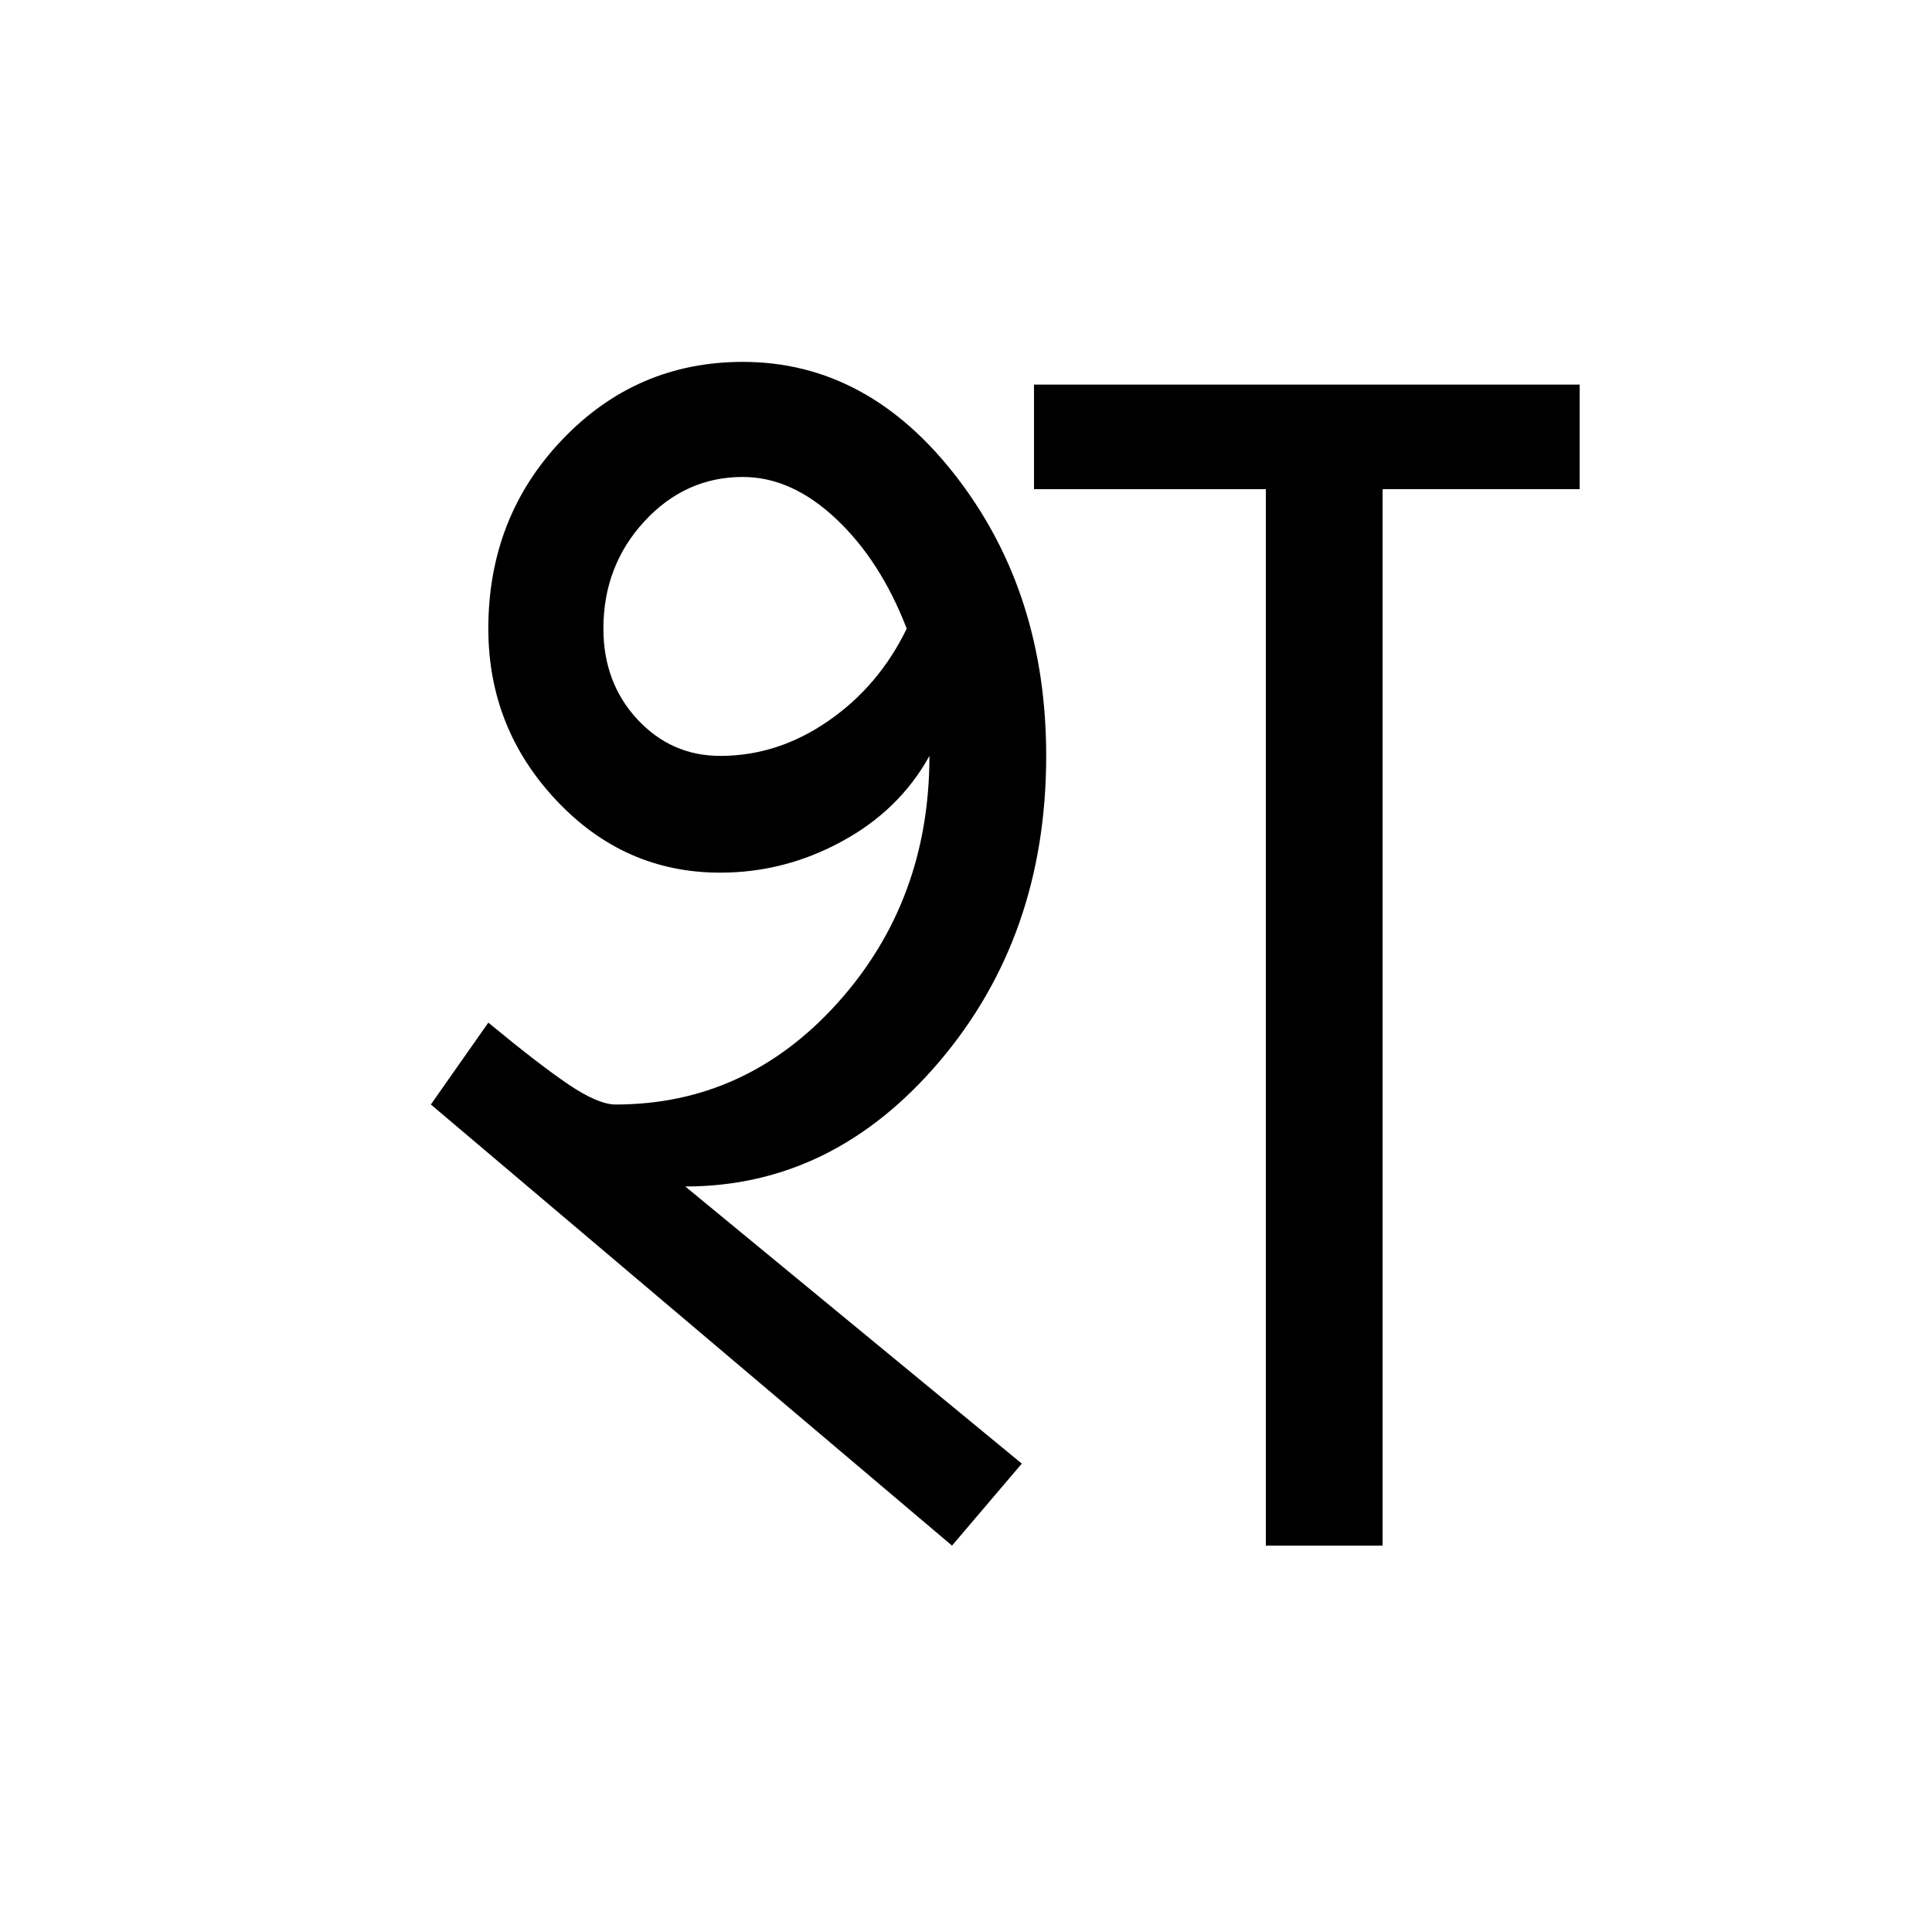 <?xml version='1.0' encoding='UTF-8'?>
<svg xmlns="http://www.w3.org/2000/svg" xmlns:xlink="http://www.w3.org/1999/xlink" width="250px" height="250px" viewBox="0 0 250 250" y="0px" x="0px" enable-background="new 0 0 250 250"><defs><symbol overflow="visible" id="e4d0875ca"><path d="M85.047-136.703v-13.531h70.61v13.53h-25.5V0h-15.11v-136.703zm-40.61 34.516c4.97 0 9.63-1.504 13.985-4.516 4.363-3.008 7.75-6.992 10.156-11.953-2.262-5.864-5.308-10.598-9.14-14.203-3.836-3.614-7.856-5.422-12.063-5.422-4.969 0-9.219 1.918-12.75 5.75-3.531 3.836-5.297 8.46-5.297 13.875 0 4.656 1.461 8.57 4.39 11.734 2.938 3.156 6.509 4.734 10.72 4.734zM74.438 0L7-57.078l7.438-10.594c4.363 3.606 7.82 6.274 10.374 8 2.563 1.73 4.594 2.594 6.094 2.594 11.282 0 20.867-4.395 28.766-13.188 7.894-8.8 11.844-19.441 11.844-31.921-2.563 4.656-6.329 8.34-11.297 11.046C55.258-88.43 50-87.078 44.437-87.078c-8.273 0-15.34-3.117-21.203-9.36-5.867-6.238-8.797-13.644-8.797-22.218 0-9.625 3.192-17.781 9.579-24.469 6.394-6.695 14.18-10.047 23.359-10.047 10.82 0 20.066 5 27.734 15 7.676 10 11.516 21.996 11.516 35.984 0 15.493-4.59 28.653-13.766 39.485C63.691-51.88 52.711-46.47 39.922-46.47l43.547 35.86zm0 0"/></symbol></defs><use xlink:href="#e4d0875ca" x="48.752" y="200"/></svg>